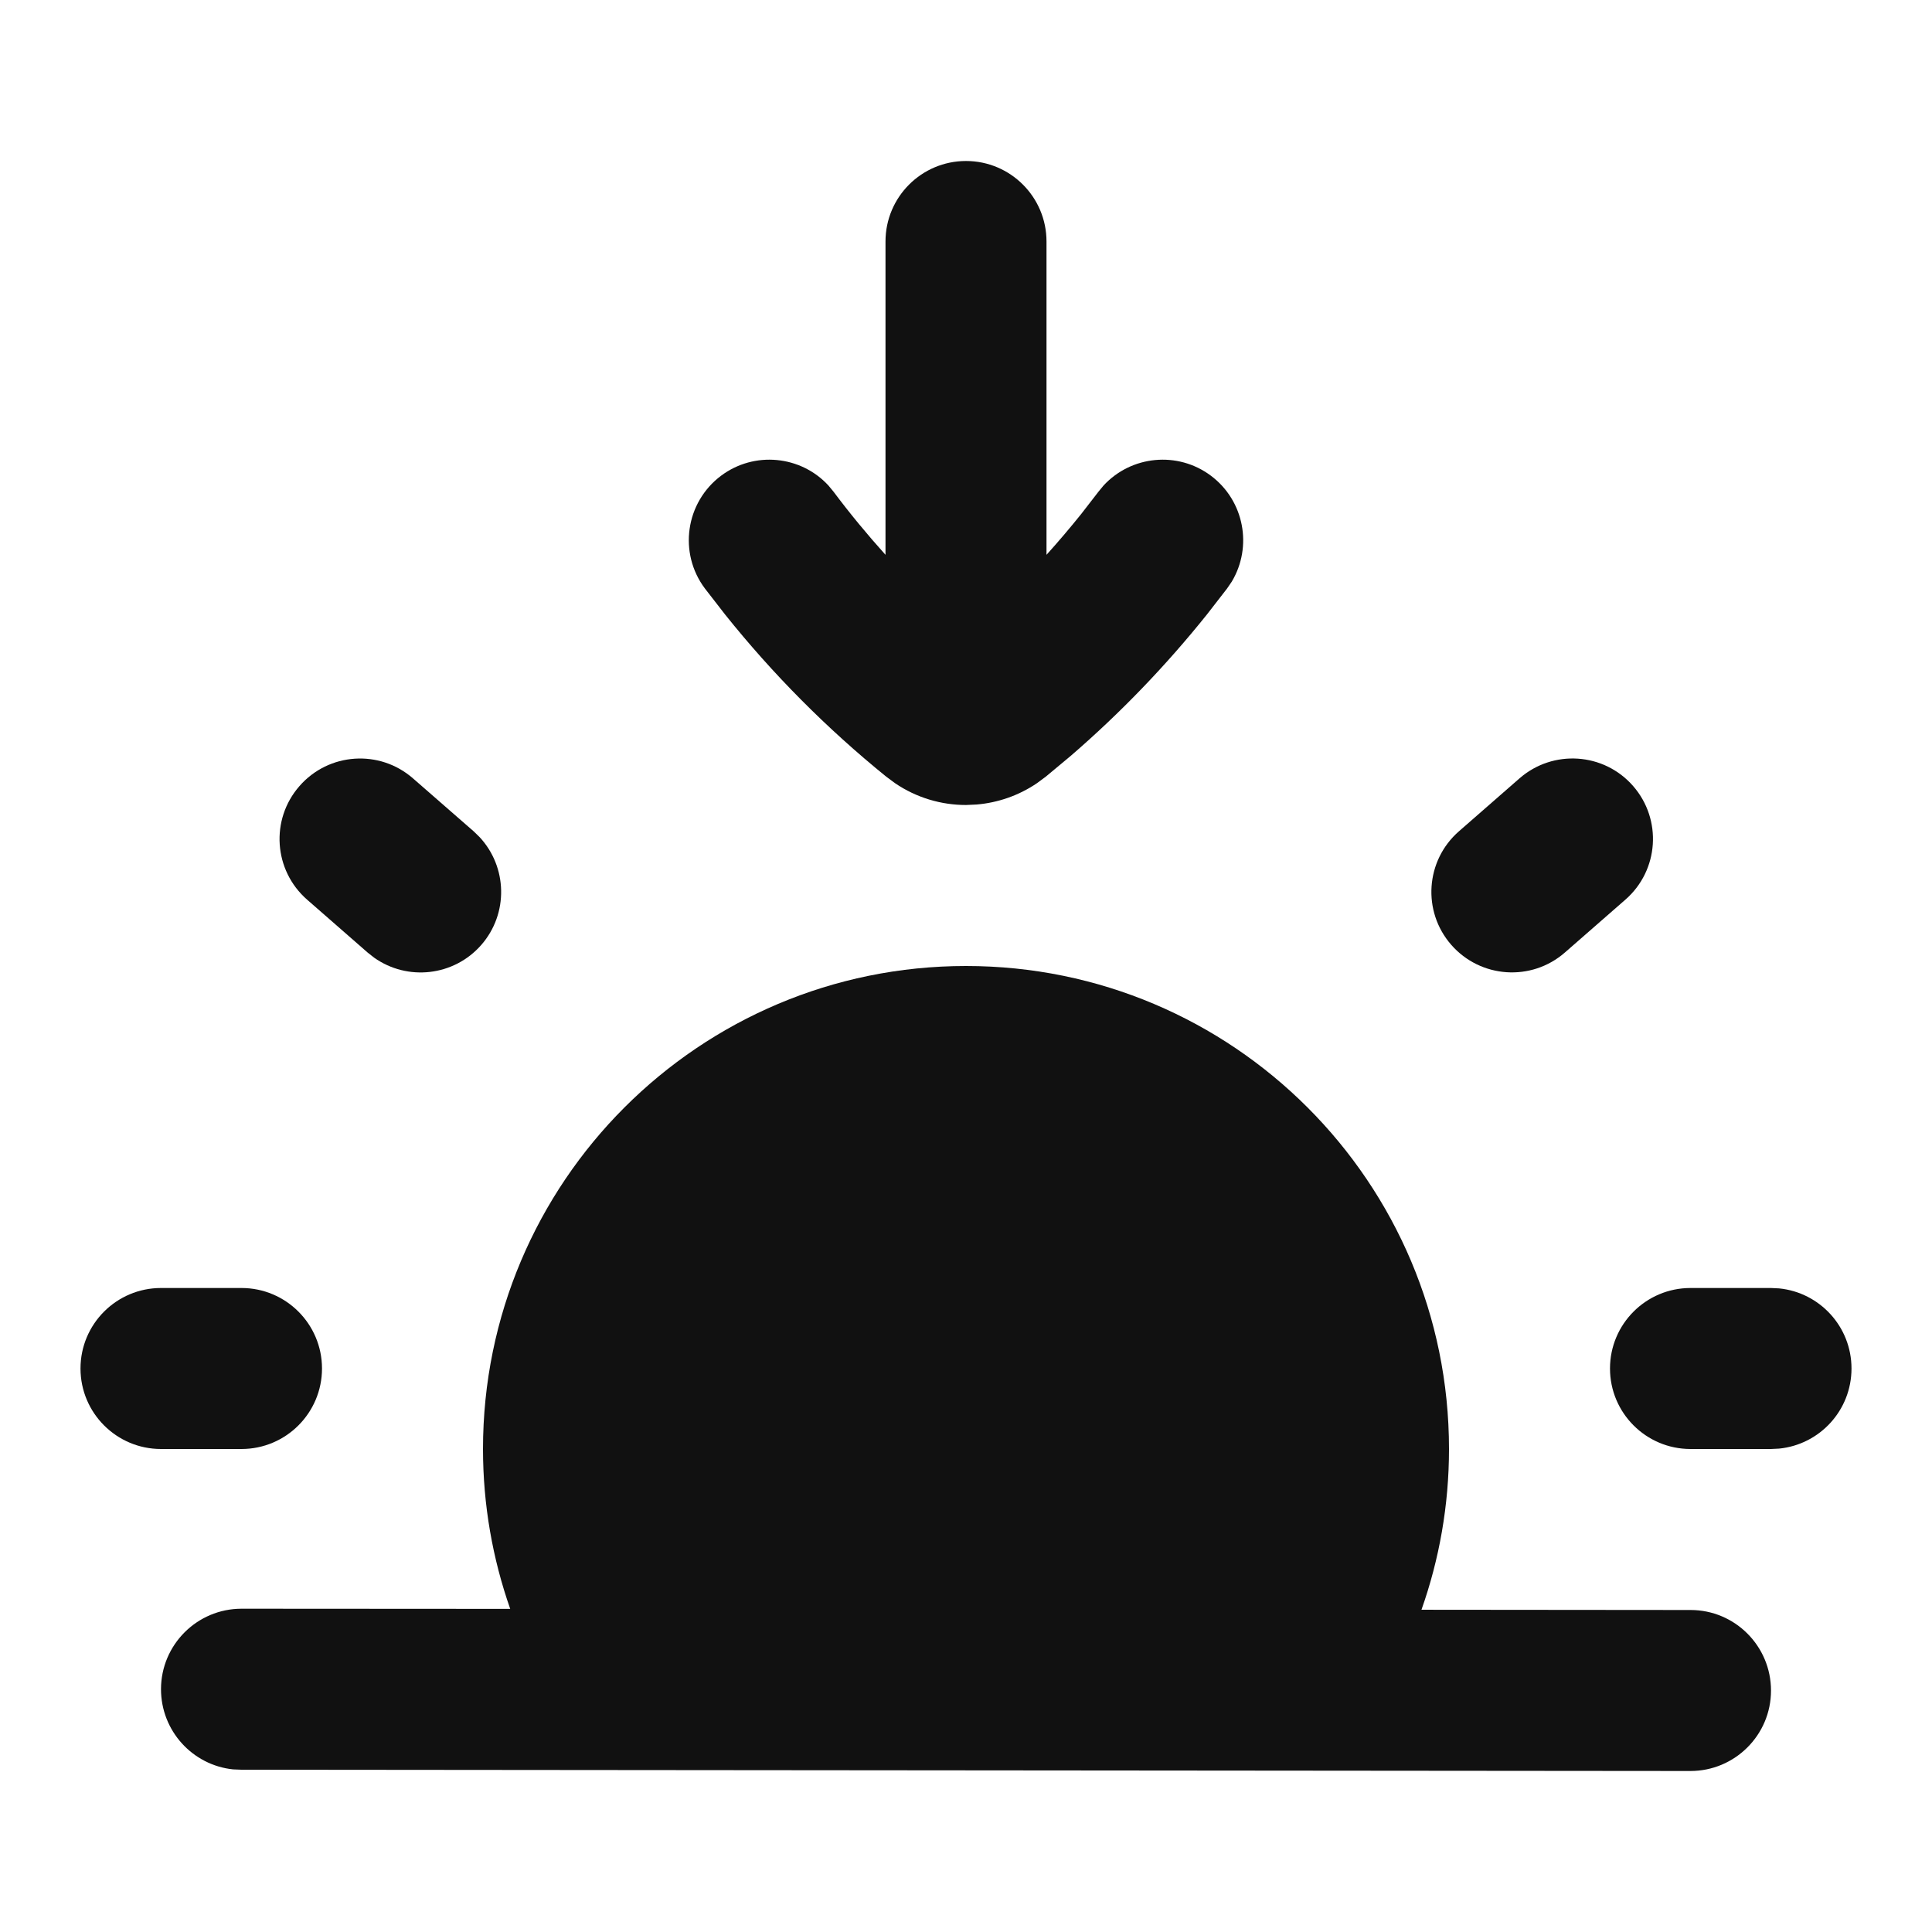 <svg width="24" height="24" viewBox="0 0 24 24" fill="none" xmlns="http://www.w3.org/2000/svg">
<path d="M12 12C15.314 12 18 14.686 18 18C18 18.7 17.879 19.372 17.658 19.997L21.001 20C21.553 20 22 20.449 22 21.001C22 21.553 21.551 22 20.999 22L2.999 21.984L2.896 21.98C2.392 21.928 2 21.501 2 20.983C2.001 20.431 2.449 19.984 3.001 19.984L6.338 19.986C6.12 19.364 6 18.696 6 18C6 14.686 8.686 12 12 12Z" fill="#111111"/>
<path d="M3 16C3.552 16 4 16.448 4 17C4 17.552 3.552 18 3 18H2C1.448 18 1 17.552 1 17C1 16.448 1.448 16 2 16H3Z" fill="#111111"/>
<path d="M22.102 16.005C22.607 16.056 23 16.482 23 17C23 17.518 22.607 17.944 22.102 17.995L22 18H21C20.448 18 20 17.552 20 17C20 16.448 20.448 16 21 16H22L22.102 16.005Z" fill="#111111"/>
<path d="M3.72 9.765C4.083 9.349 4.714 9.306 5.13 9.669L5.884 10.327L5.957 10.398C6.303 10.769 6.319 11.348 5.979 11.738C5.638 12.128 5.061 12.19 4.647 11.896L4.567 11.833L3.814 11.175C3.399 10.811 3.356 10.181 3.72 9.765Z" fill="#111111"/>
<path d="M18.876 9.669C19.292 9.306 19.924 9.348 20.287 9.764C20.65 10.18 20.608 10.811 20.192 11.175L19.439 11.833C19.023 12.196 18.392 12.153 18.028 11.737C17.665 11.322 17.707 10.691 18.123 10.327L18.876 9.669Z" fill="#111111"/>
<path d="M12.132 9.994C12.394 9.972 12.653 9.884 12.88 9.73L12.991 9.648L13.303 9.388C13.919 8.856 14.485 8.268 14.994 7.632L15.243 7.311L15.301 7.226C15.562 6.791 15.457 6.221 15.043 5.91C14.629 5.6 14.053 5.659 13.709 6.031L13.644 6.11L13.432 6.384C13.293 6.557 13.149 6.727 13 6.892V3C13 2.448 12.552 2 12 2C11.448 2 11 2.448 11 3V6.892C10.774 6.641 10.559 6.381 10.356 6.11L10.291 6.031C9.948 5.659 9.371 5.6 8.957 5.91C8.515 6.242 8.425 6.869 8.757 7.311L9.006 7.632C9.599 8.374 10.271 9.05 11.009 9.648L11.12 9.73C11.385 9.91 11.693 10 12 10L12.132 9.994Z" fill="#111111"/>
</svg>
